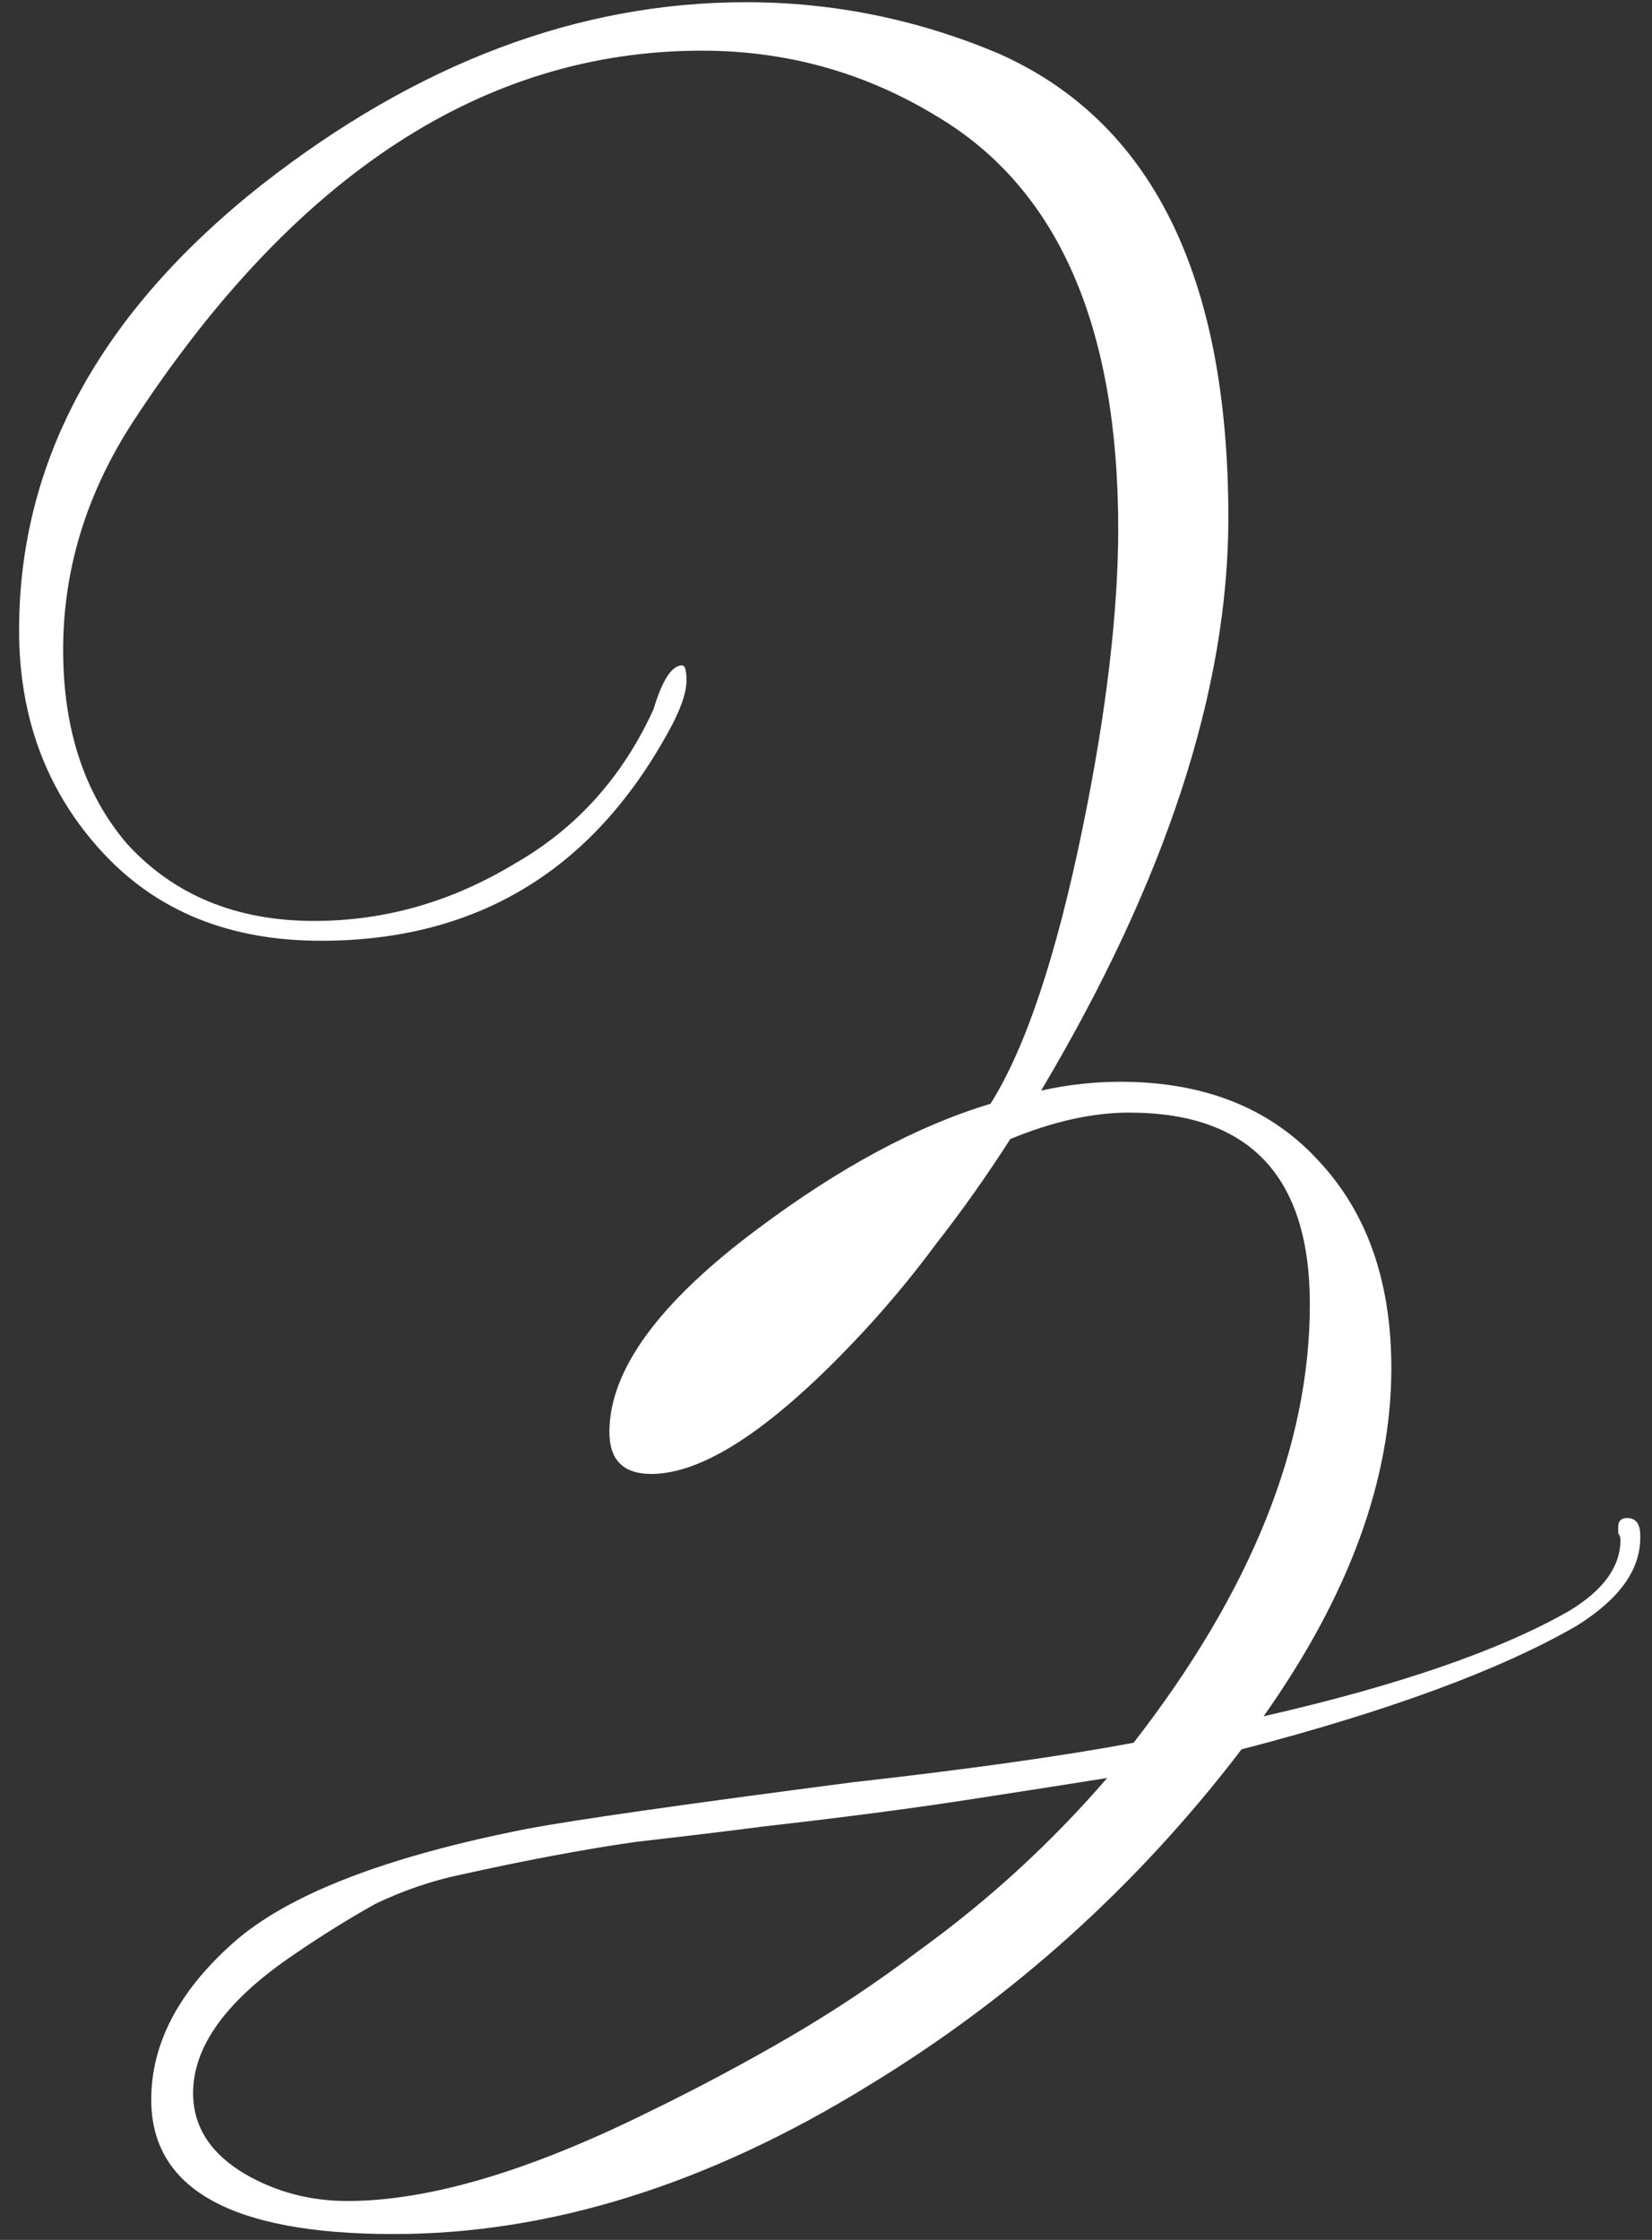<svg width="45" height="61" viewBox="0 0 45 61" fill="none" xmlns="http://www.w3.org/2000/svg">
<rect x="0" y="0" width="45" height="61" fill="#333333" stroke="none"/>
<path d="M10.72 60.84C6.32 60.84 4.12 59.62 4.12 57.18C4.12 55.66 4.86 54.24 6.34 52.92C7.82 51.6 10.5 50.56 14.38 49.8C15.66 49.56 18.6 49.14 23.2 48.54C26.4 48.18 28.96 47.82 30.88 47.46C34.08 43.34 35.68 39.36 35.68 35.52C35.68 32.04 34.04 30.3 30.76 30.3C29.76 30.3 28.68 30.54 27.52 31.02C26.88 32.02 26.2 32.98 25.48 33.9C24.8 34.82 24.06 35.7 23.26 36.54C20.98 38.94 19.14 40.14 17.74 40.14C16.98 40.14 16.6 39.76 16.6 39C16.6 37.32 17.94 35.48 20.62 33.48C22.86 31.8 24.98 30.66 26.98 30.06C27.94 28.54 28.78 26.02 29.5 22.5C29.82 20.94 30.06 19.48 30.22 18.12C30.38 16.76 30.46 15.52 30.46 14.4C30.46 8.88 28.82 5.14 25.54 3.18C23.58 1.98 21.44 1.38 19.12 1.38C13.2 1.38 8.04 4.74 3.64 11.46C2.36 13.42 1.72 15.5 1.72 17.7C1.72 19.86 2.3 21.62 3.46 22.98C4.74 24.38 6.44 25.08 8.56 25.08C10.48 25.08 12.3 24.56 14.02 23.52C15.7 22.56 16.96 21.16 17.8 19.32C18.04 18.52 18.3 18.12 18.58 18.12C18.66 18.12 18.7 18.26 18.7 18.54C18.7 18.82 18.58 19.2 18.34 19.68C16.26 23.64 13.06 25.62 8.74 25.62C6.26 25.62 4.28 24.82 2.8 23.22C1.28 21.58 0.52 19.56 0.52 17.16C0.52 12.56 2.72 8.52 7.12 5.04C11.36 1.72 15.76 0.06 20.32 0.06C22.68 0.06 24.96 0.52 27.16 1.44C31.36 3.28 33.46 7.5 33.46 14.1C33.46 18.78 31.76 23.98 28.36 29.7C28.72 29.62 29.08 29.56 29.44 29.52C29.8 29.48 30.16 29.46 30.52 29.46C32.84 29.46 34.66 30.2 35.98 31.68C37.26 33.08 37.9 34.94 37.9 37.26C37.9 40.3 36.74 43.46 34.42 46.74C38.1 45.9 40.88 44.94 42.76 43.86C43.68 43.3 44.14 42.66 44.14 41.94C44.14 41.86 44.12 41.8 44.08 41.76V41.58C44.08 41.42 44.16 41.34 44.32 41.34C44.56 41.34 44.68 41.5 44.68 41.82V41.88C44.68 42.76 44.1 43.56 42.94 44.28C41.9 44.88 40.62 45.46 39.1 46.02C37.58 46.58 35.82 47.12 33.82 47.64C30.98 51.36 27.58 54.42 23.62 56.82C19.26 59.5 14.96 60.84 10.72 60.84ZM9.46 59.94C11.66 59.94 14.38 59.14 17.62 57.54C18.94 56.9 20.22 56.22 21.46 55.5C22.7 54.78 23.9 53.98 25.06 53.1C26.94 51.74 28.64 50.18 30.16 48.42C29.16 48.58 27.88 48.78 26.32 49.02C24.76 49.26 22.92 49.5 20.8 49.74C19.88 49.86 18.72 50 17.32 50.16C15.92 50.36 14.32 50.66 12.52 51.06C11.76 51.22 11 51.48 10.24 51.84C9.52 52.24 8.78 52.7 8.02 53.22C6.18 54.46 5.26 55.72 5.26 57C5.26 57.92 5.74 58.66 6.7 59.22C7.54 59.7 8.46 59.94 9.46 59.94Z" fill="white"/>
</svg>
